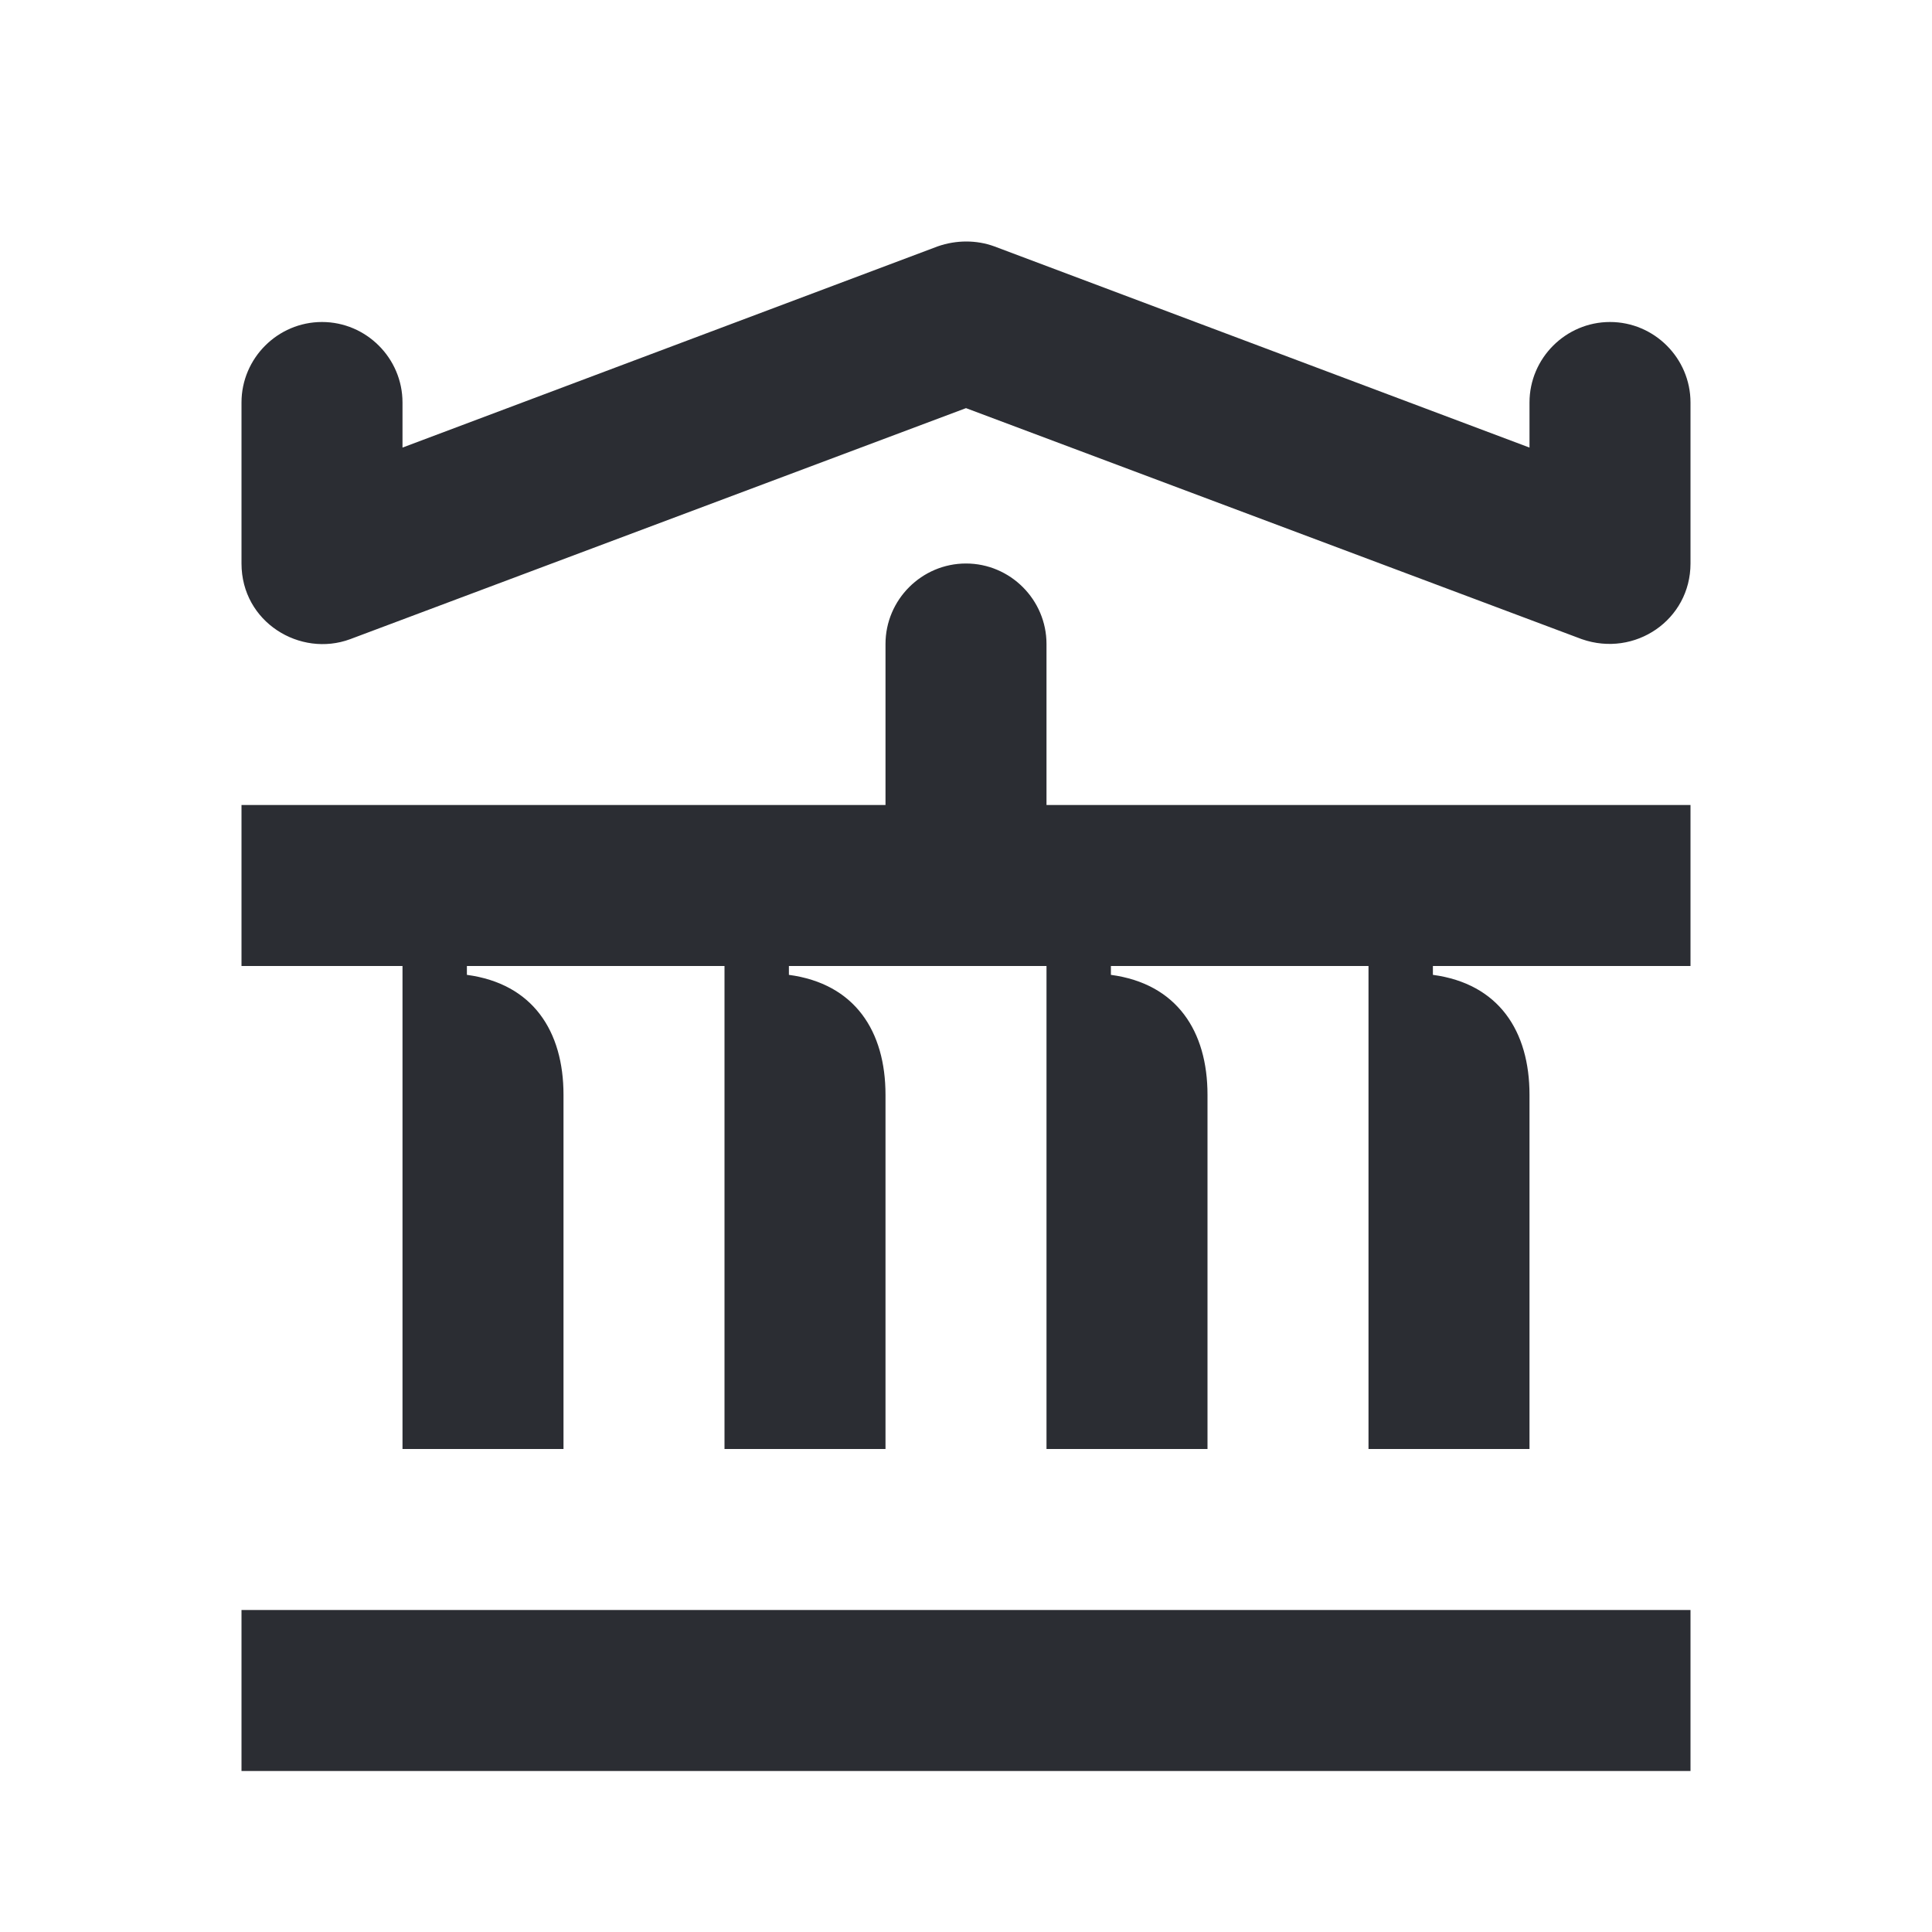 <svg width="24" height="24" viewBox="0 0 24 24" fill="none" xmlns="http://www.w3.org/2000/svg">
<path d="M19 18V13.6C19 12.81 18.62 12.22 17.8 12.11V12H21V10H13V8C13 7.45 12.55 7 12 7C11.45 7 11 7.45 11 8V10H3V12H5V18H7V13.6C7 12.81 6.62 12.22 5.8 12.11V12H9V18H11V13.6C11 12.81 10.62 12.22 9.8 12.11V12H13V18H15V13.6C15 12.81 14.62 12.22 13.8 12.11V12H17V18H19ZM21 22V20H3V22H21ZM19.65 7.94L12 5.07L4.35 7.94C3.73 8.17 3 7.73 3 7V5C3 4.45 3.45 4 4 4C4.55 4 5 4.45 5 5V5.56L11.65 3.06C11.88 2.98 12.13 2.98 12.35 3.06L19 5.56V5C19 4.45 19.45 4 20 4C20.55 4 21 4.45 21 5V7C21 7.7 20.31 8.17 19.65 7.94Z" fill="#2B2D33"/>
</svg>
